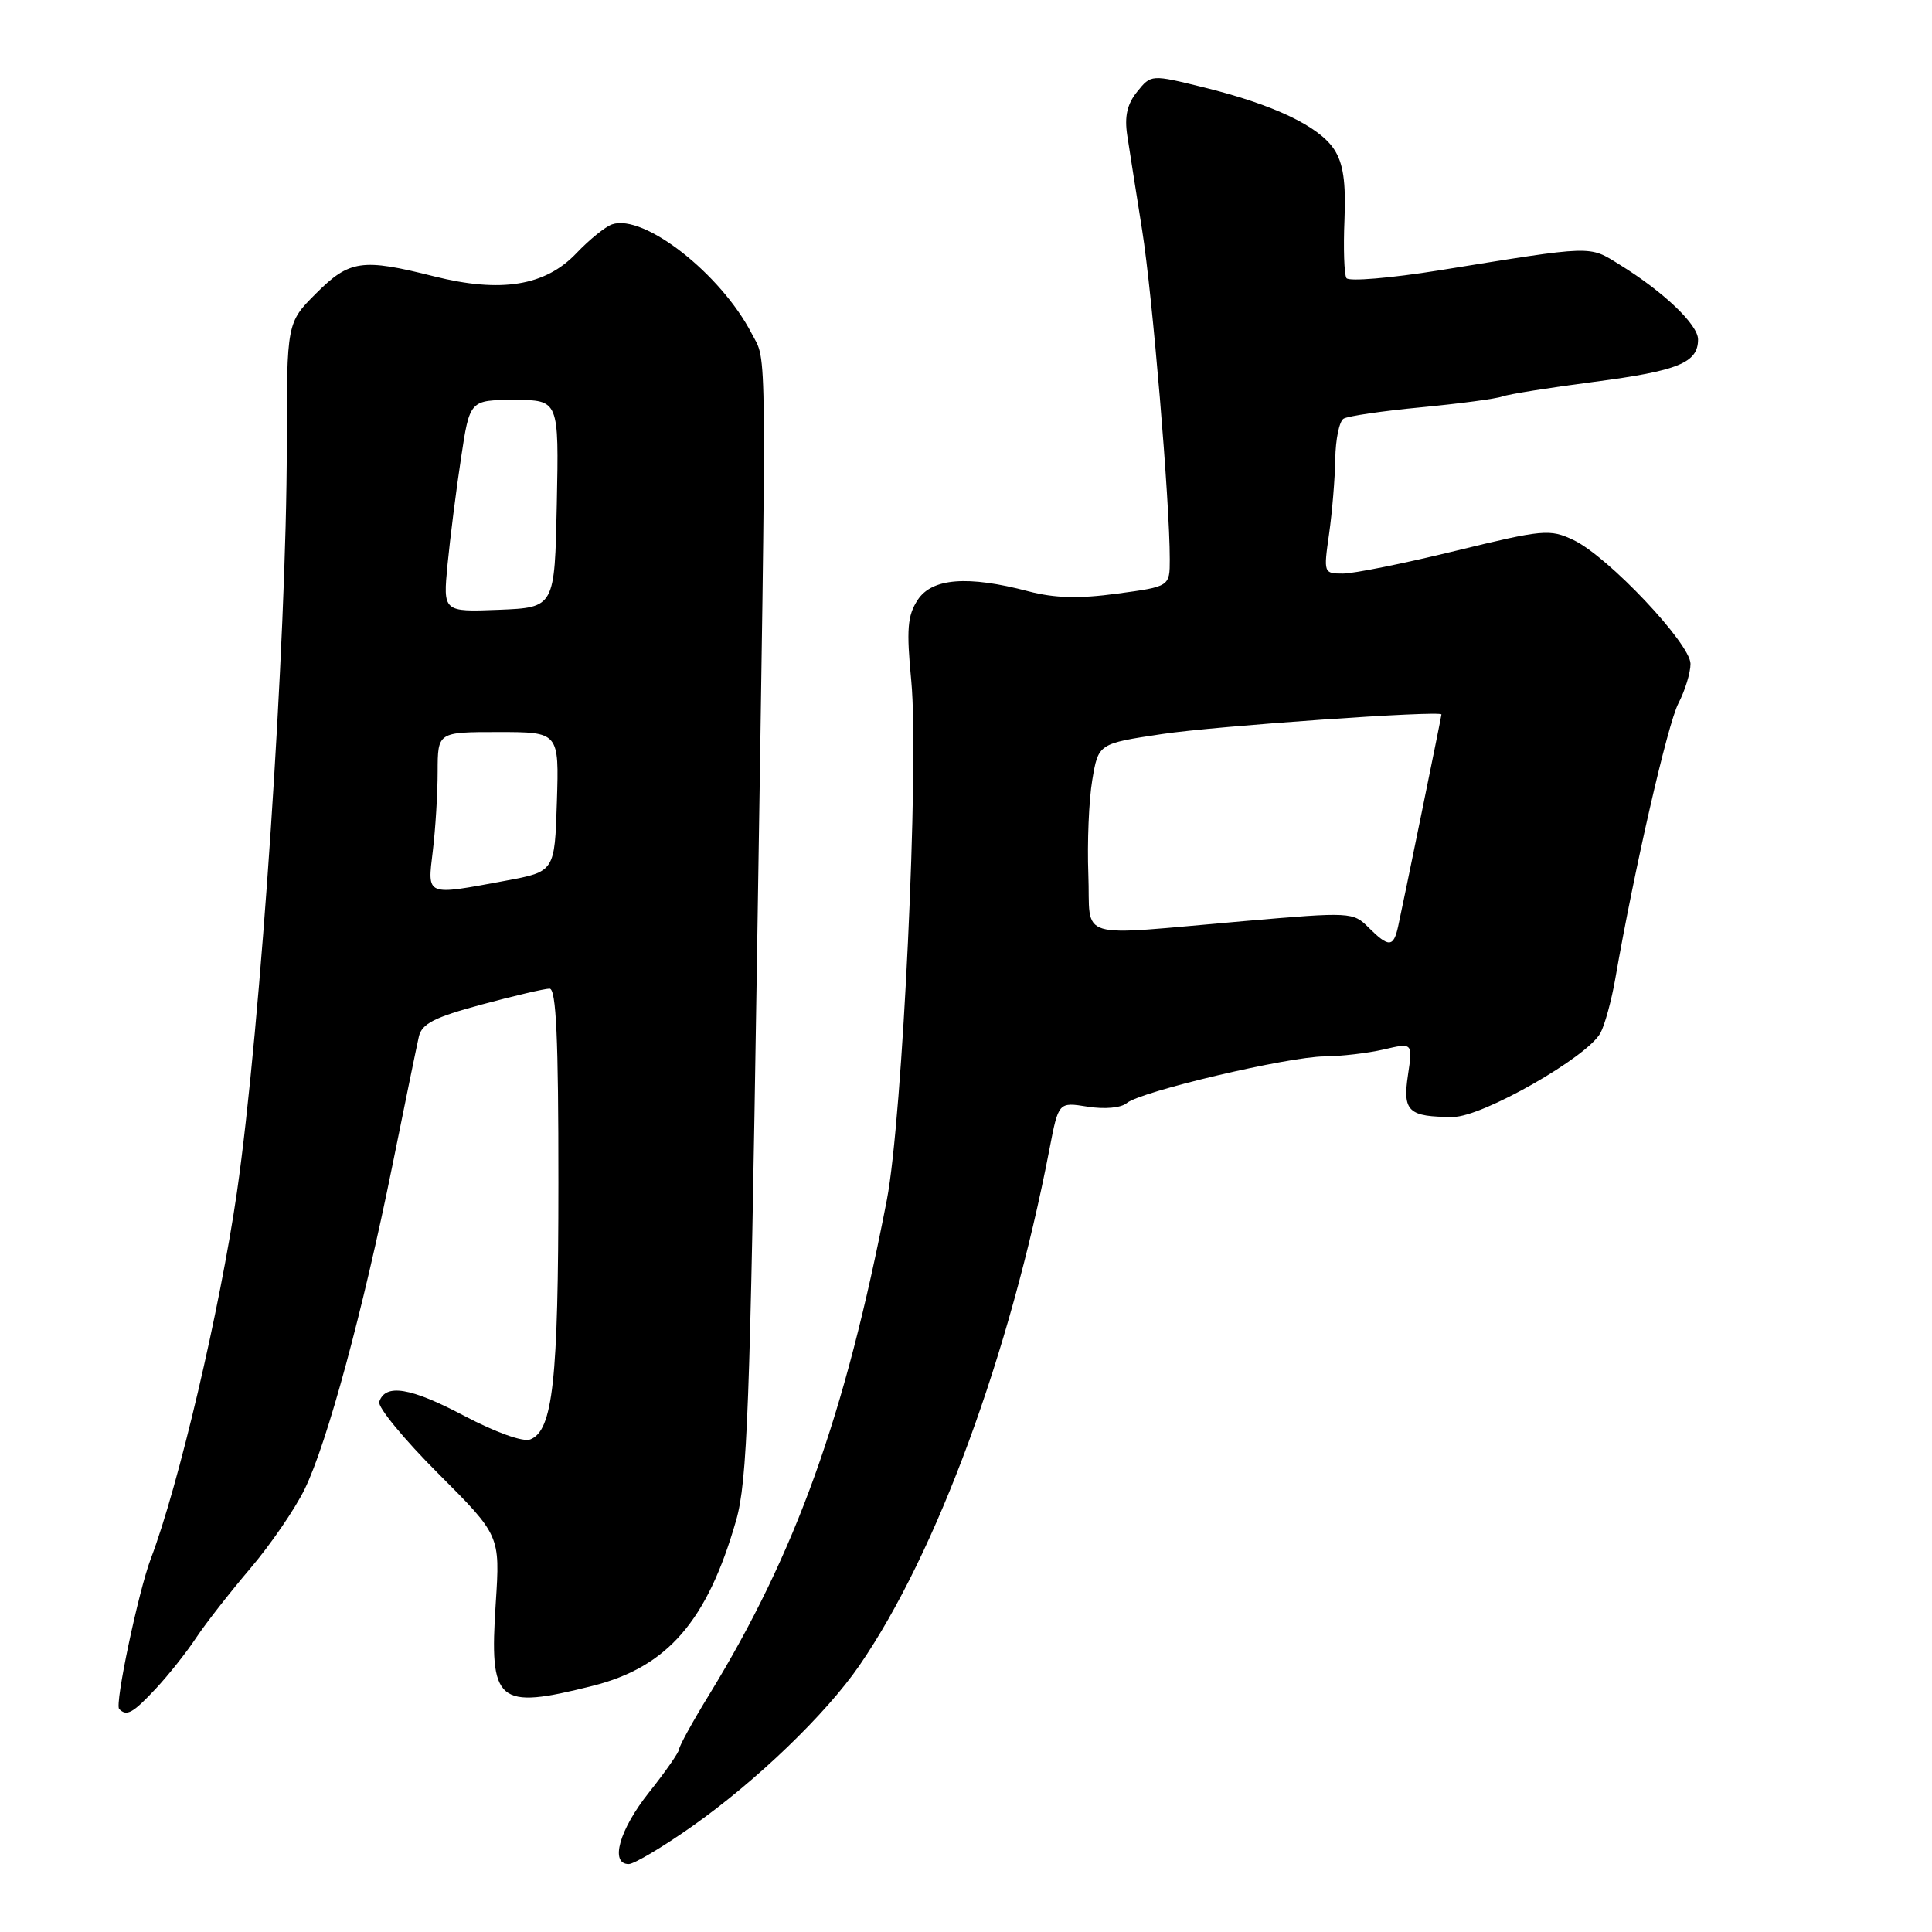 <?xml version="1.0" encoding="UTF-8" standalone="no"?>
<!DOCTYPE svg PUBLIC "-//W3C//DTD SVG 1.1//EN" "http://www.w3.org/Graphics/SVG/1.1/DTD/svg11.dtd" >
<svg xmlns="http://www.w3.org/2000/svg" xmlns:xlink="http://www.w3.org/1999/xlink" version="1.1" viewBox="0 0 256 256">
 <g >
 <path fill="currentColor"
d=" M 91.74 241.98 C 100.21 236.01 109.44 227.13 113.88 220.68 C 124.12 205.79 133.83 179.41 139.06 152.26 C 140.26 146.02 140.26 146.02 144.12 146.64 C 146.39 147.00 148.54 146.80 149.31 146.16 C 151.17 144.61 170.68 140.01 175.50 139.98 C 177.70 139.96 181.23 139.55 183.35 139.06 C 187.20 138.16 187.20 138.16 186.56 142.46 C 185.84 147.28 186.61 148.00 192.55 148.00 C 196.43 148.00 210.36 140.06 212.07 136.87 C 212.65 135.79 213.53 132.57 214.03 129.70 C 216.54 115.27 220.96 95.97 222.39 93.21 C 223.28 91.50 224.00 89.14 224.00 87.96 C 224.00 85.30 213.07 73.73 208.50 71.56 C 205.35 70.07 204.51 70.15 192.86 72.99 C 186.09 74.65 179.38 76.00 177.95 76.00 C 175.39 76.00 175.37 75.93 176.11 70.75 C 176.52 67.86 176.89 63.39 176.93 60.81 C 176.97 58.23 177.46 55.83 178.03 55.48 C 178.60 55.13 183.23 54.45 188.33 53.97 C 193.43 53.48 198.26 52.84 199.05 52.54 C 199.85 52.24 205.36 51.36 211.29 50.59 C 222.37 49.14 225.00 48.07 225.00 44.98 C 225.00 43.02 220.44 38.67 214.63 35.08 C 210.48 32.51 211.36 32.49 190.72 35.82 C 184.24 36.86 178.70 37.32 178.41 36.85 C 178.11 36.37 177.99 32.90 178.15 29.14 C 178.35 24.11 177.99 21.63 176.78 19.79 C 174.77 16.72 168.75 13.86 159.52 11.58 C 152.53 9.86 152.53 9.86 150.68 12.15 C 149.35 13.80 148.98 15.41 149.37 17.97 C 149.67 19.91 150.55 25.55 151.34 30.50 C 152.71 39.13 155.01 66.57 155.00 74.11 C 155.00 77.72 155.00 77.72 148.02 78.66 C 142.95 79.35 139.75 79.26 136.27 78.35 C 128.24 76.23 123.49 76.60 121.60 79.49 C 120.24 81.57 120.09 83.37 120.75 90.24 C 121.81 101.36 119.60 148.20 117.51 159.00 C 111.97 187.66 105.46 205.77 93.99 224.52 C 91.79 228.10 90.00 231.36 89.99 231.77 C 89.98 232.17 88.19 234.75 86.00 237.50 C 82.07 242.44 80.77 247.00 83.31 247.00 C 84.02 247.00 87.82 244.74 91.74 241.98 Z  M 20.65 223.75 C 22.32 221.96 24.73 218.93 26.00 217.00 C 27.28 215.07 30.51 210.95 33.17 207.82 C 35.83 204.70 39.07 199.98 40.37 197.32 C 43.35 191.22 48.09 173.72 51.99 154.45 C 53.65 146.23 55.23 138.54 55.50 137.36 C 55.89 135.65 57.54 134.80 63.81 133.11 C 68.11 131.95 72.17 131.00 72.82 131.00 C 73.70 131.00 74.00 137.60 73.99 156.75 C 73.99 183.00 73.26 189.58 70.25 190.74 C 69.29 191.10 65.65 189.79 61.46 187.58 C 54.40 183.85 51.06 183.30 50.25 185.75 C 50.02 186.44 53.53 190.71 58.05 195.23 C 66.27 203.46 66.27 203.46 65.69 212.40 C 64.82 225.72 65.83 226.57 78.51 223.39 C 88.44 220.89 93.71 214.82 97.54 201.46 C 99.02 196.29 99.38 186.52 100.29 128.00 C 101.61 42.98 101.66 48.17 99.60 44.19 C 95.50 36.27 85.30 28.29 81.10 29.73 C 80.22 30.03 78.09 31.75 76.37 33.56 C 72.25 37.89 66.39 38.84 57.52 36.62 C 47.96 34.21 46.31 34.45 41.88 38.88 C 38.00 42.76 38.00 42.76 38.00 59.13 C 37.99 84.70 34.55 136.13 31.39 158.00 C 29.14 173.52 23.65 196.90 19.98 206.54 C 18.34 210.87 15.18 225.85 15.79 226.45 C 16.79 227.46 17.59 227.02 20.65 223.75 Z  M 181.35 122.91 C 179.30 120.85 178.97 120.83 164.88 122.05 C 142.03 124.02 144.55 124.78 144.21 115.85 C 144.05 111.65 144.28 106.03 144.73 103.37 C 145.54 98.53 145.54 98.53 154.02 97.26 C 161.05 96.20 191.00 94.11 191.00 94.67 C 191.00 94.90 185.89 119.93 185.26 122.75 C 184.65 125.54 184.01 125.56 181.35 122.91 Z  M 57.35 112.75 C 57.70 109.86 57.99 105.14 57.99 102.25 C 58.00 97.00 58.00 97.00 66.04 97.00 C 74.08 97.00 74.08 97.00 73.79 106.24 C 73.50 115.49 73.50 115.49 67.00 116.70 C 56.32 118.68 56.62 118.81 57.35 112.75 Z  M 59.30 74.80 C 59.64 71.33 60.43 65.01 61.08 60.75 C 62.24 53.00 62.24 53.00 68.15 53.00 C 74.06 53.00 74.06 53.00 73.78 66.75 C 73.50 80.50 73.50 80.50 66.10 80.80 C 58.70 81.09 58.70 81.09 59.30 74.80 Z "/>
</g>
</svg>